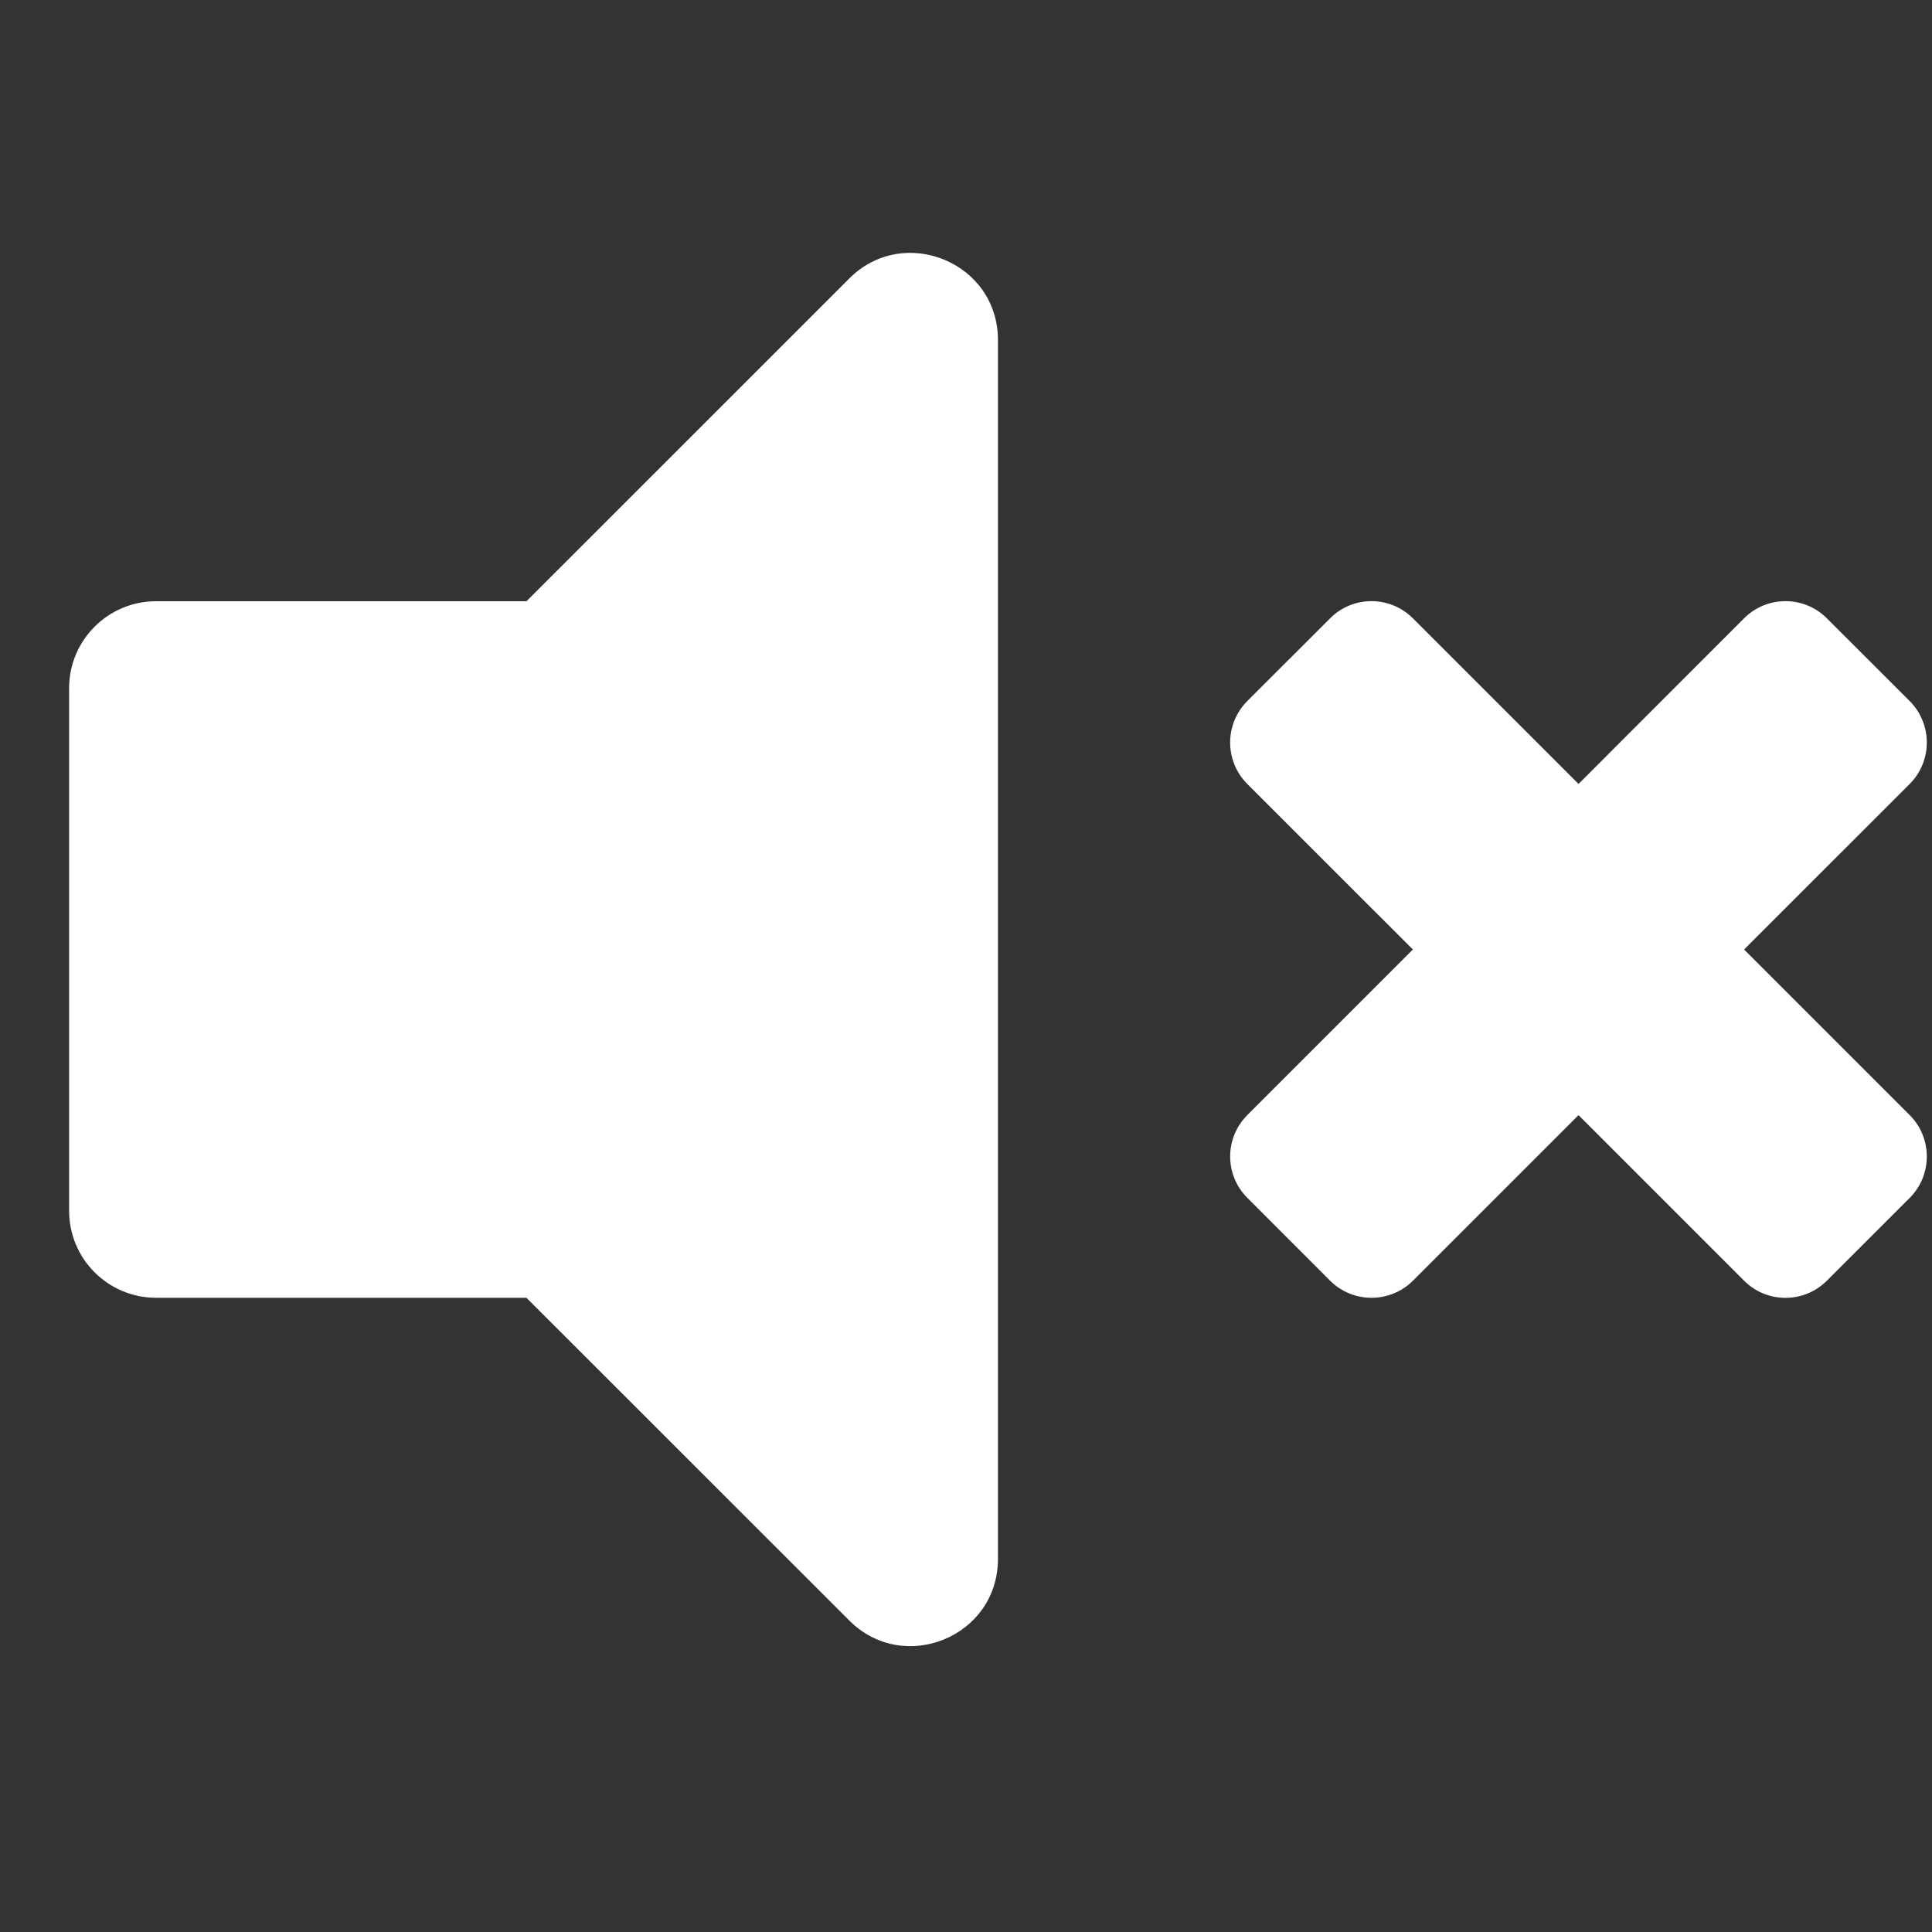 
<svg width="26" height="26" viewBox="0 0 26 26" fill="none" xmlns="http://www.w3.org/2000/svg">
<rect x="0" y="0" width="26" height="26" fill="#333333" stroke="none"/>
<g clip-path="url(#clip0_41_2)">
<path d="M11.43 3.747L7.085 8.091H2.102C1.454 8.091 0.93 8.615 0.93 9.262V16.294C0.93 16.941 1.454 17.465 2.102 17.465H7.085L11.43 21.809C12.164 22.543 13.43 22.027 13.43 20.98V4.576C13.43 3.528 12.162 3.014 11.43 3.747ZM23.471 12.778L25.7 10.55C26.007 10.242 26.007 9.743 25.7 9.435L24.585 8.321C24.278 8.013 23.779 8.013 23.471 8.321L21.243 10.55L19.014 8.321C18.706 8.013 18.207 8.013 17.9 8.321L16.785 9.435C16.478 9.743 16.478 10.242 16.785 10.55L19.014 12.778L16.786 15.006C16.478 15.314 16.478 15.813 16.786 16.12L17.9 17.235C18.208 17.542 18.707 17.542 19.015 17.235L21.243 15.007L23.471 17.235C23.779 17.543 24.278 17.543 24.585 17.235L25.7 16.121C26.007 15.813 26.007 15.314 25.7 15.007L23.471 12.778Z" fill="white"/>
</g>
<defs>
<clipPath id="clip0_41_2">
<rect width="25" height="25" fill="white" transform="translate(0.93 0.278)"/>
</clipPath>
</defs>
</svg>
